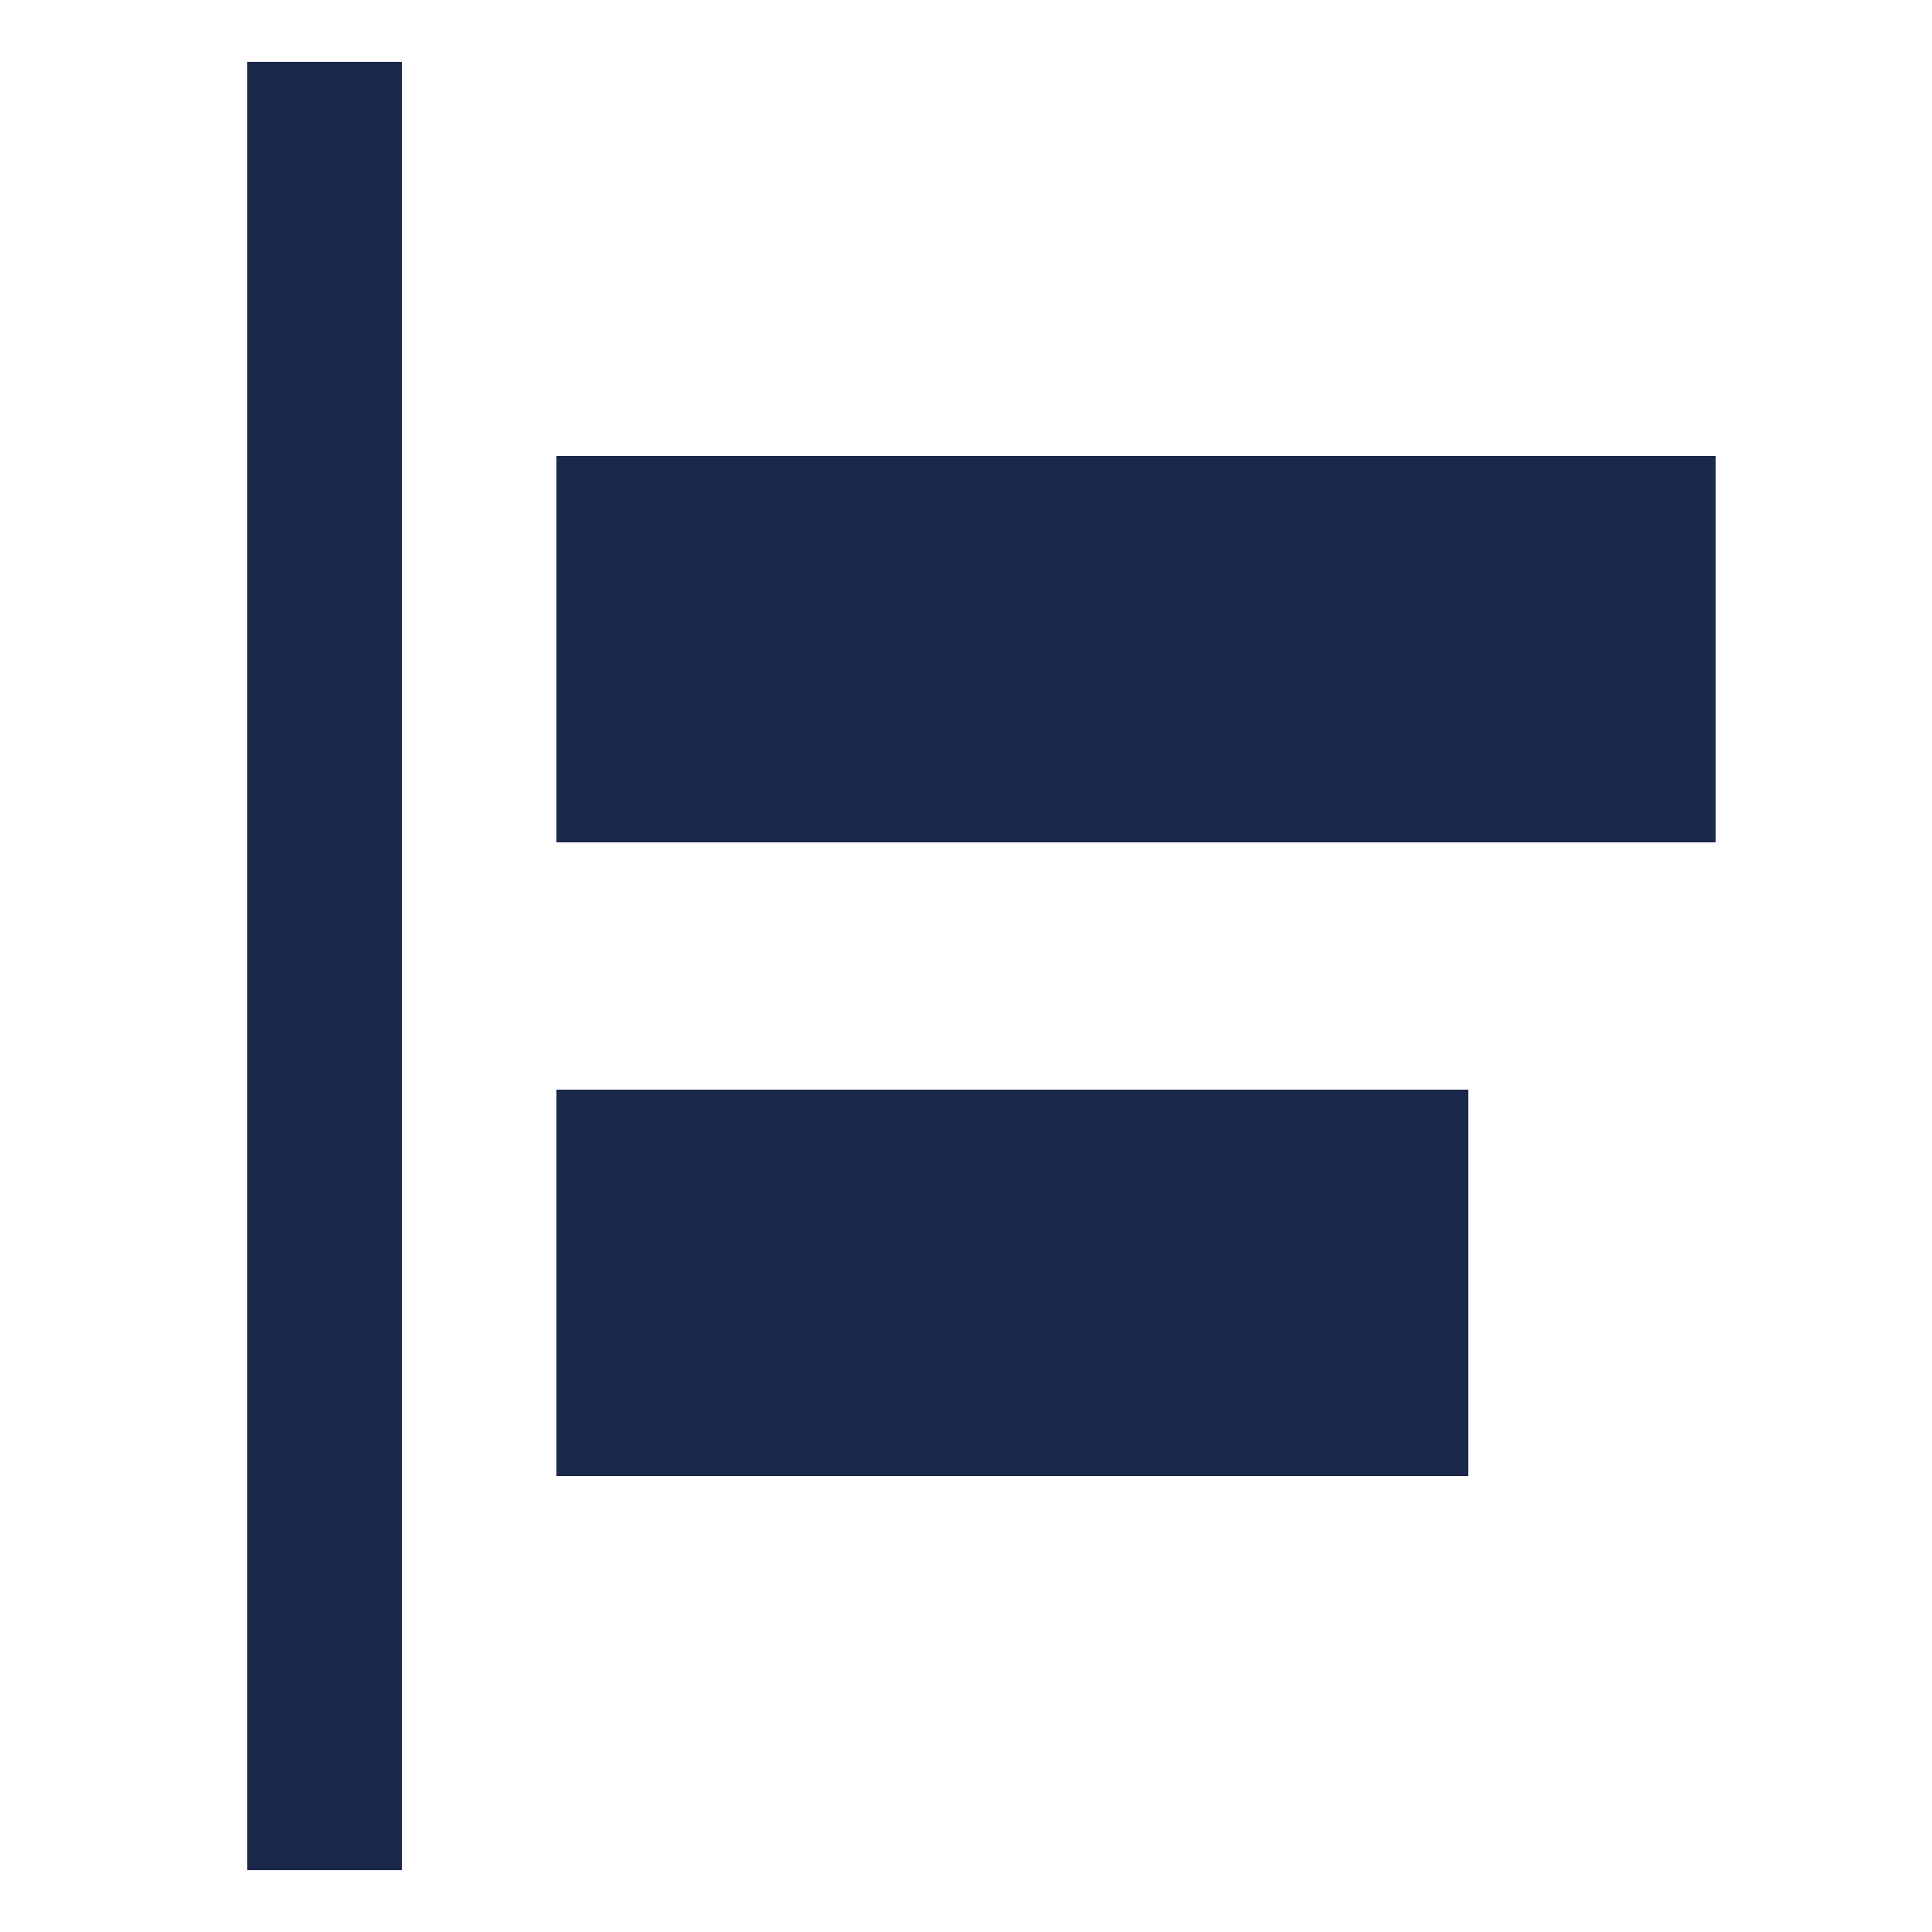 <svg width="500" height="500" viewBox="0 0 500 500" fill="none" xmlns="http://www.w3.org/2000/svg">
<rect width="500" height="500" fill="none"/>
<path d="M144 118L144 218L444 218L444 118L144 118Z" fill="#1C274C"/>
<path d="M144 282L144 382L380 382L380 282L144 282Z" fill="#1C274C"/>
<path d="M64 16L64 484L104 484L104 16L64 16Z" fill="#1C274C"/>
</svg>
